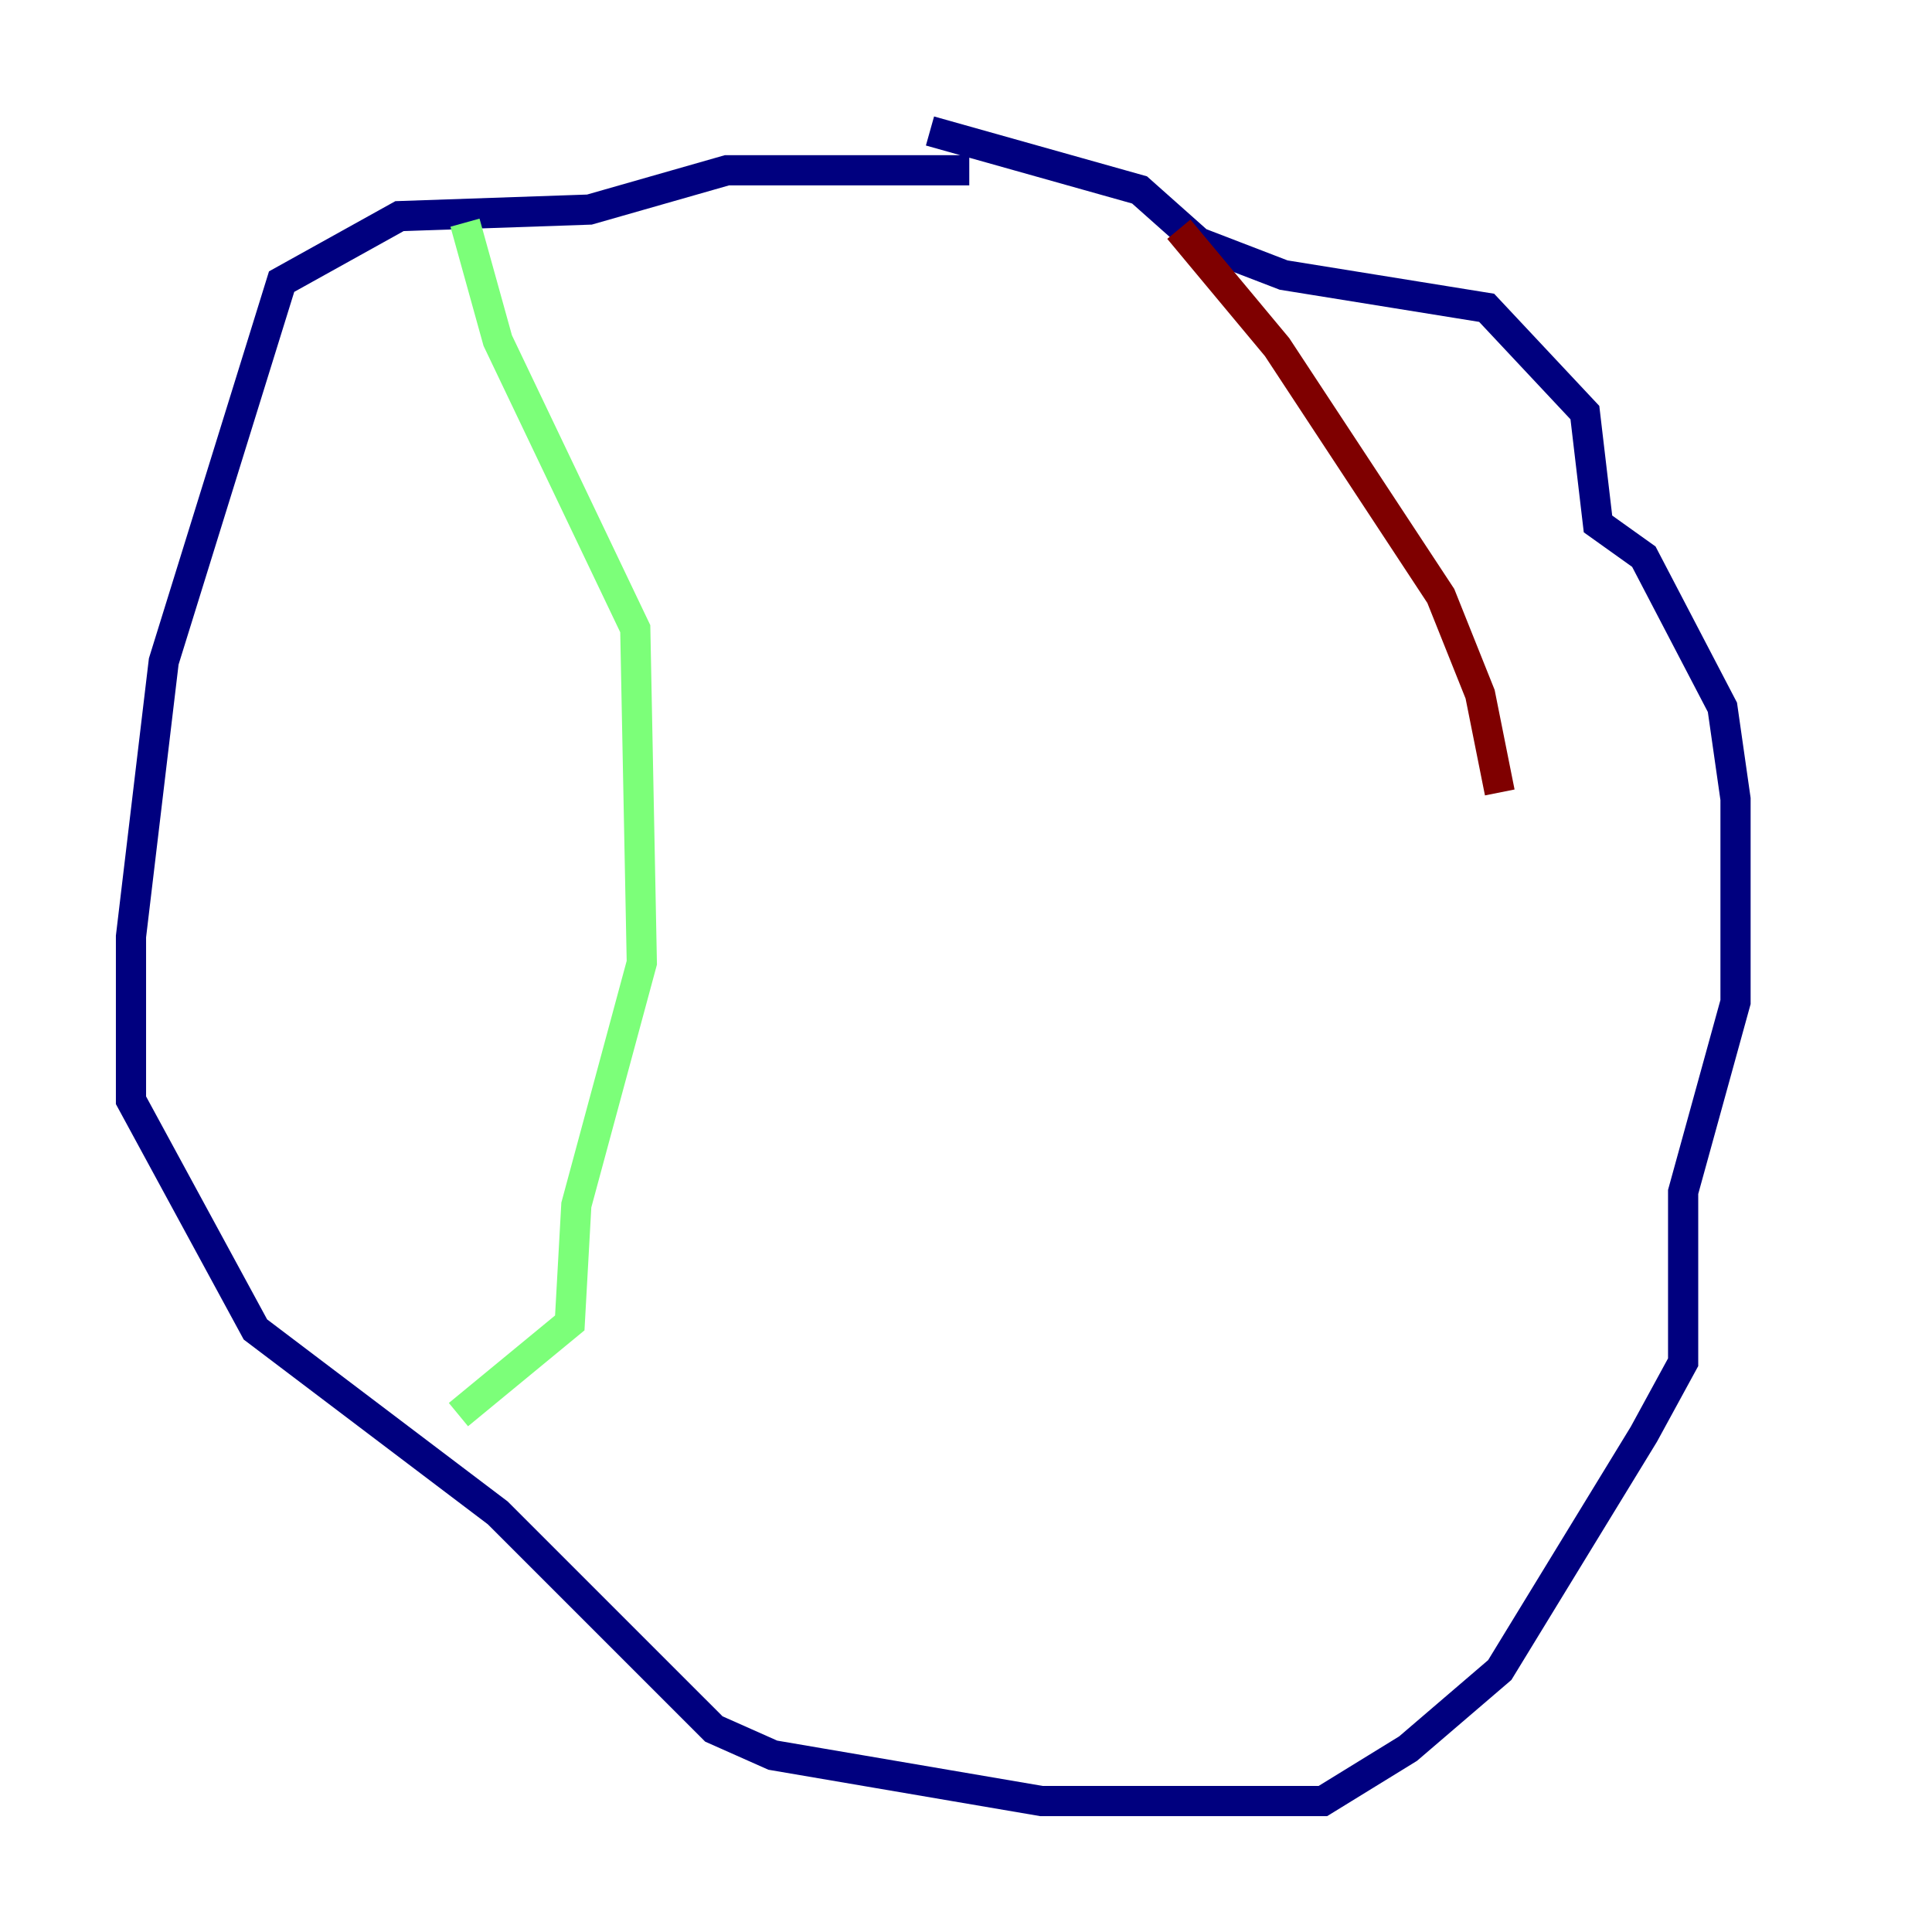 <?xml version="1.0" encoding="utf-8" ?>
<svg baseProfile="tiny" height="128" version="1.2" viewBox="0,0,128,128" width="128" xmlns="http://www.w3.org/2000/svg" xmlns:ev="http://www.w3.org/2001/xml-events" xmlns:xlink="http://www.w3.org/1999/xlink"><defs /><polyline fill="none" points="64.217,11.281 48.163,11.281 39.051,13.885 26.468,14.319 18.658,18.658 10.848,43.824 8.678,62.047 8.678,72.895 16.922,88.081 32.976,100.231 47.295,114.549 51.2,116.285 68.99,119.322 87.647,119.322 93.288,115.851 99.363,110.644 108.909,95.024 111.512,90.251 111.512,78.969 114.983,66.386 114.983,52.936 114.115,46.861 108.909,36.881 105.871,34.712 105.003,27.336 98.495,20.393 85.044,18.224 79.403,16.054 75.498,12.583 61.614,8.678" stroke="#00007f" stroke-width="2" /><polyline fill="none" points="30.807,14.752 32.976,22.563 42.088,41.654 42.522,63.783 38.183,79.837 37.749,87.647 30.373,93.722" stroke="#7cff79" stroke-width="2" /><polyline fill="none" points="78.102,15.186 84.61,22.997 95.458,39.485 98.061,45.993 99.363,52.502" stroke="#7f0000" stroke-width="2" /></svg>